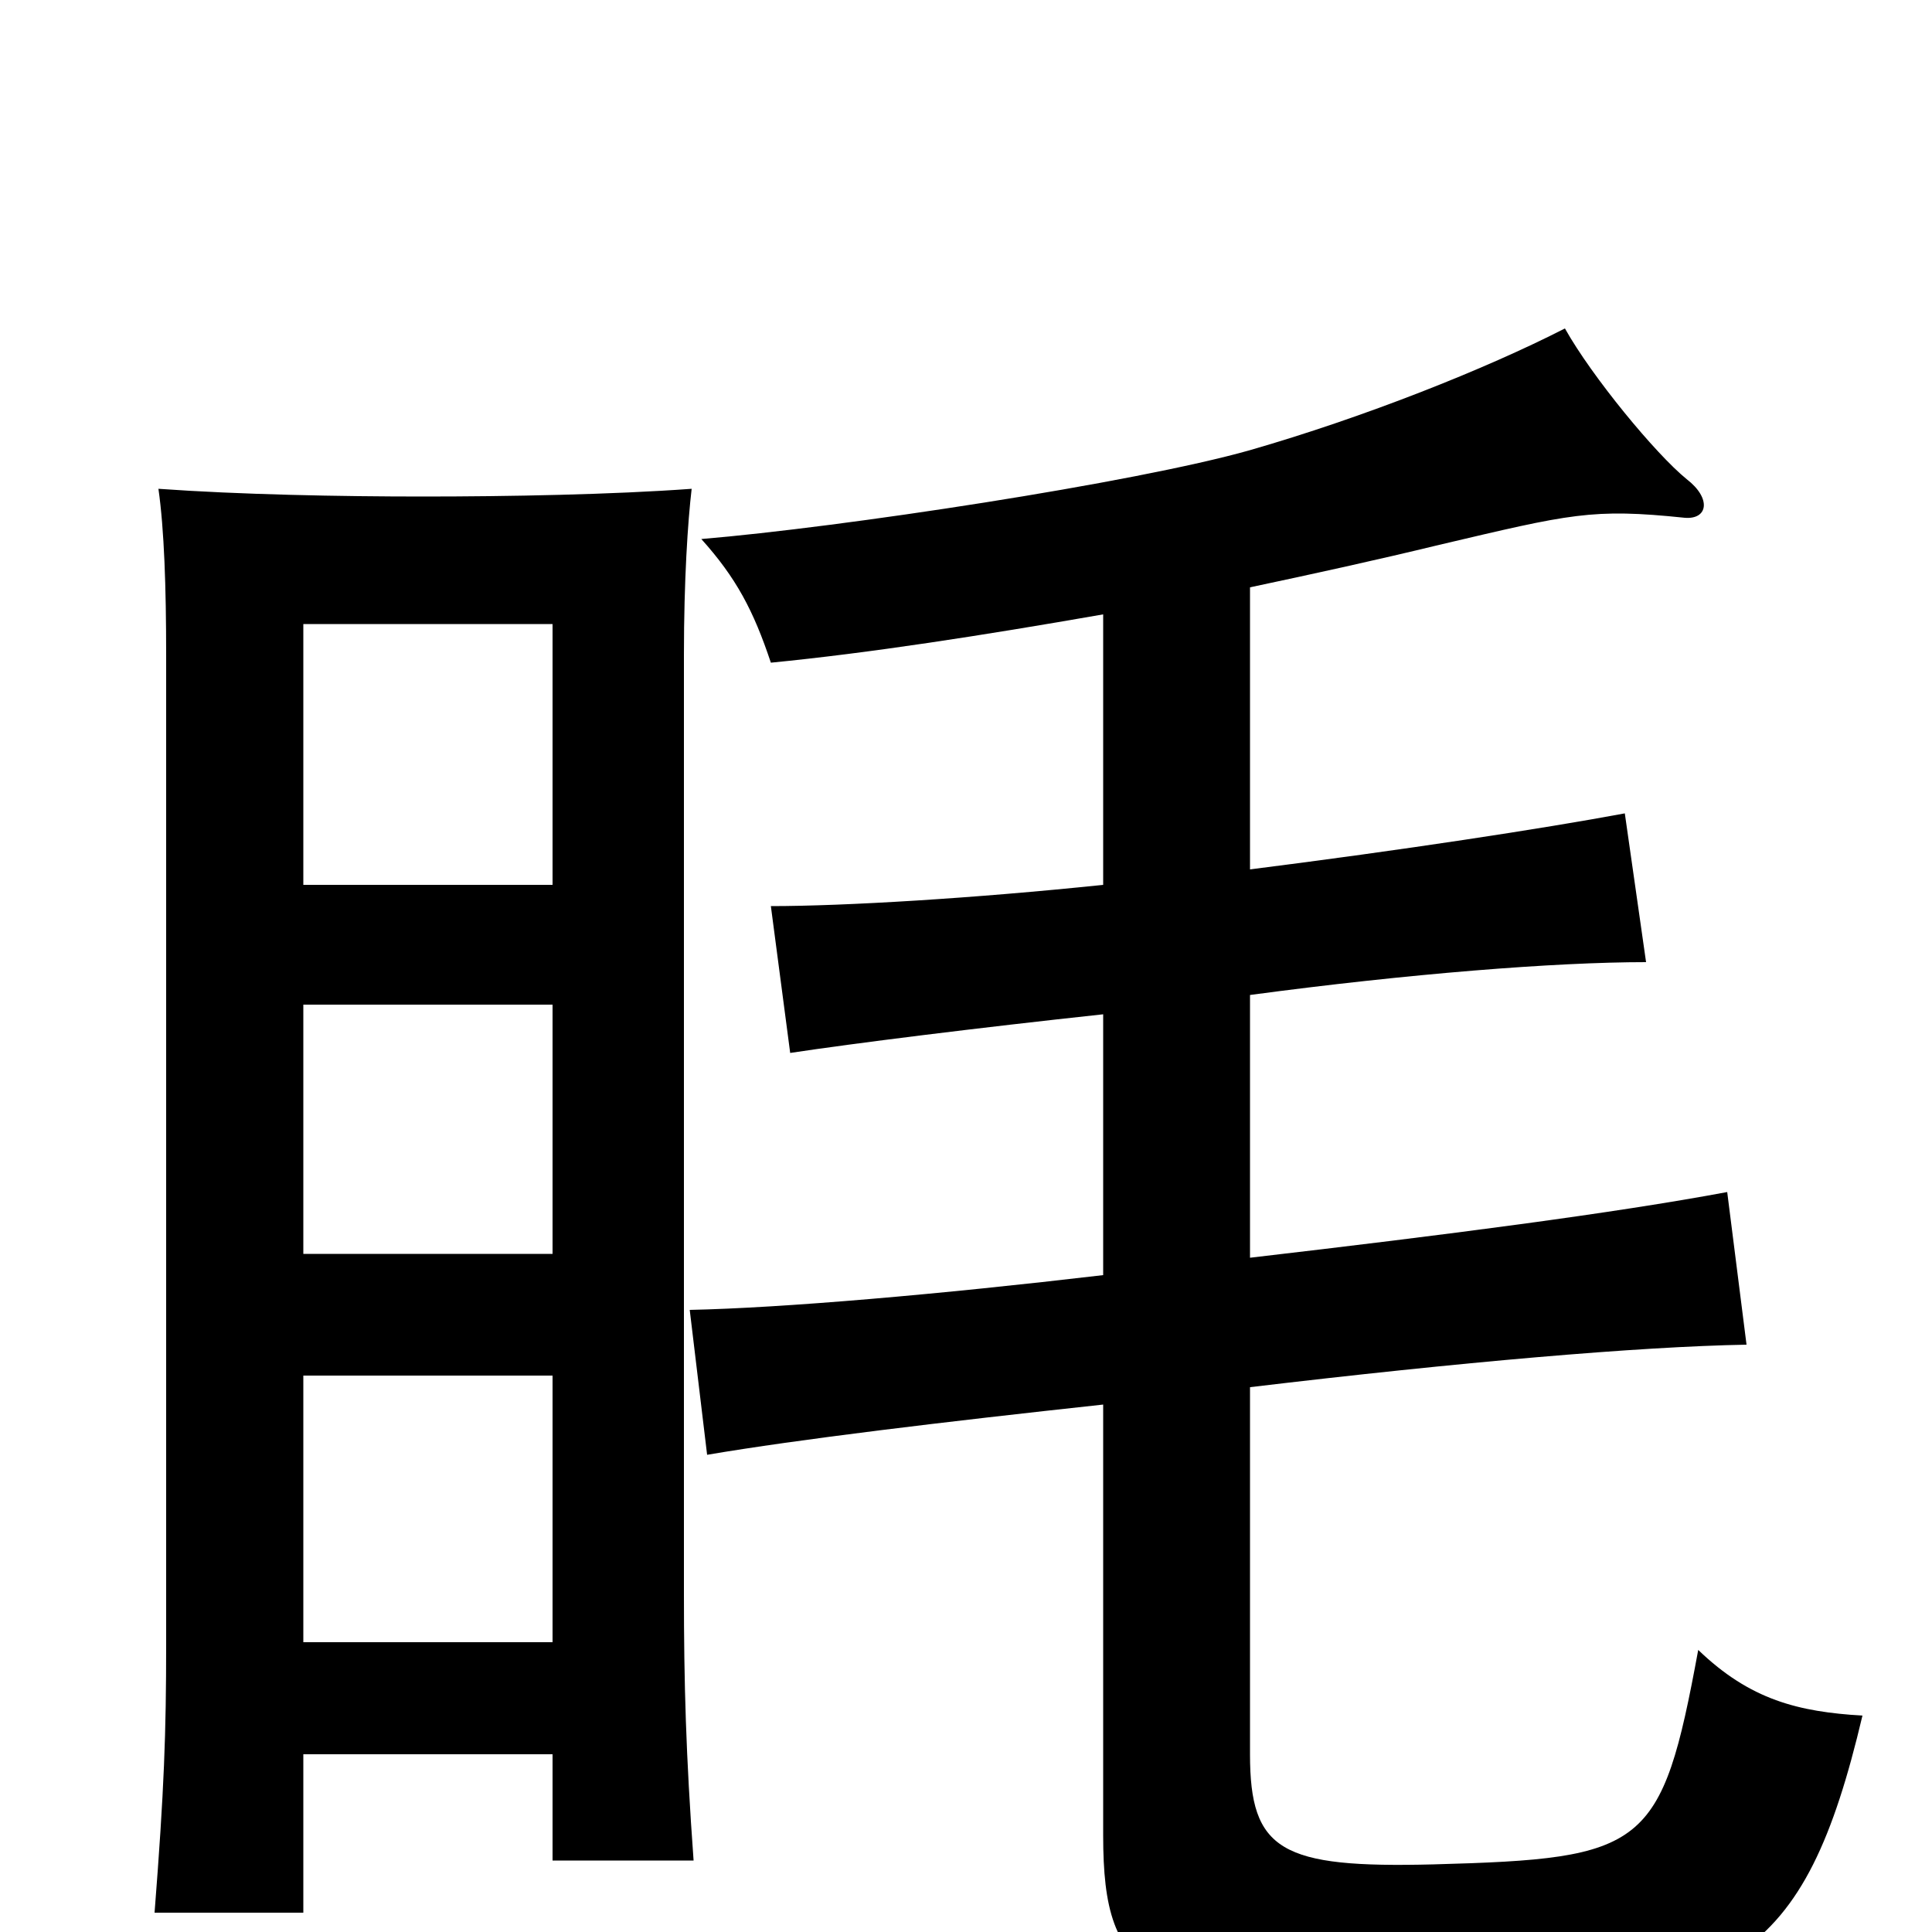 <svg xmlns="http://www.w3.org/2000/svg" viewBox="0 -1000 1000 1000">
	<path fill="#000000" d="M157 -542V-677H286V-542ZM157 -351V-480H286V-351ZM286 -92V-37H359C355 -92 354 -129 354 -175V-661C354 -700 356 -730 358 -747C317 -744 263 -743 219 -743C176 -743 124 -744 82 -747C85 -726 86 -696 86 -661V-149C86 -103 85 -74 80 -10H157V-92ZM157 -150V-288H286V-150ZM647 -696C680 -703 712 -710 745 -718C813 -734 824 -737 872 -732C884 -731 886 -742 873 -752C857 -765 824 -805 810 -830C769 -809 706 -784 647 -767C587 -750 435 -727 363 -721C381 -701 390 -684 399 -657C450 -662 508 -671 571 -682V-542C504 -535 437 -531 399 -531L409 -455C442 -460 506 -468 571 -475V-340C486 -330 405 -323 357 -322L366 -247C413 -255 488 -264 571 -273V-50C571 25 593 40 743 39C897 38 934 15 964 -112C931 -114 906 -120 879 -146C860 -43 852 -38 742 -35C663 -33 647 -42 647 -92V-282C756 -295 848 -303 904 -304L894 -383C835 -372 750 -361 647 -349V-485C729 -496 805 -502 852 -502L841 -579C798 -571 726 -560 647 -550Z"/>
</svg>